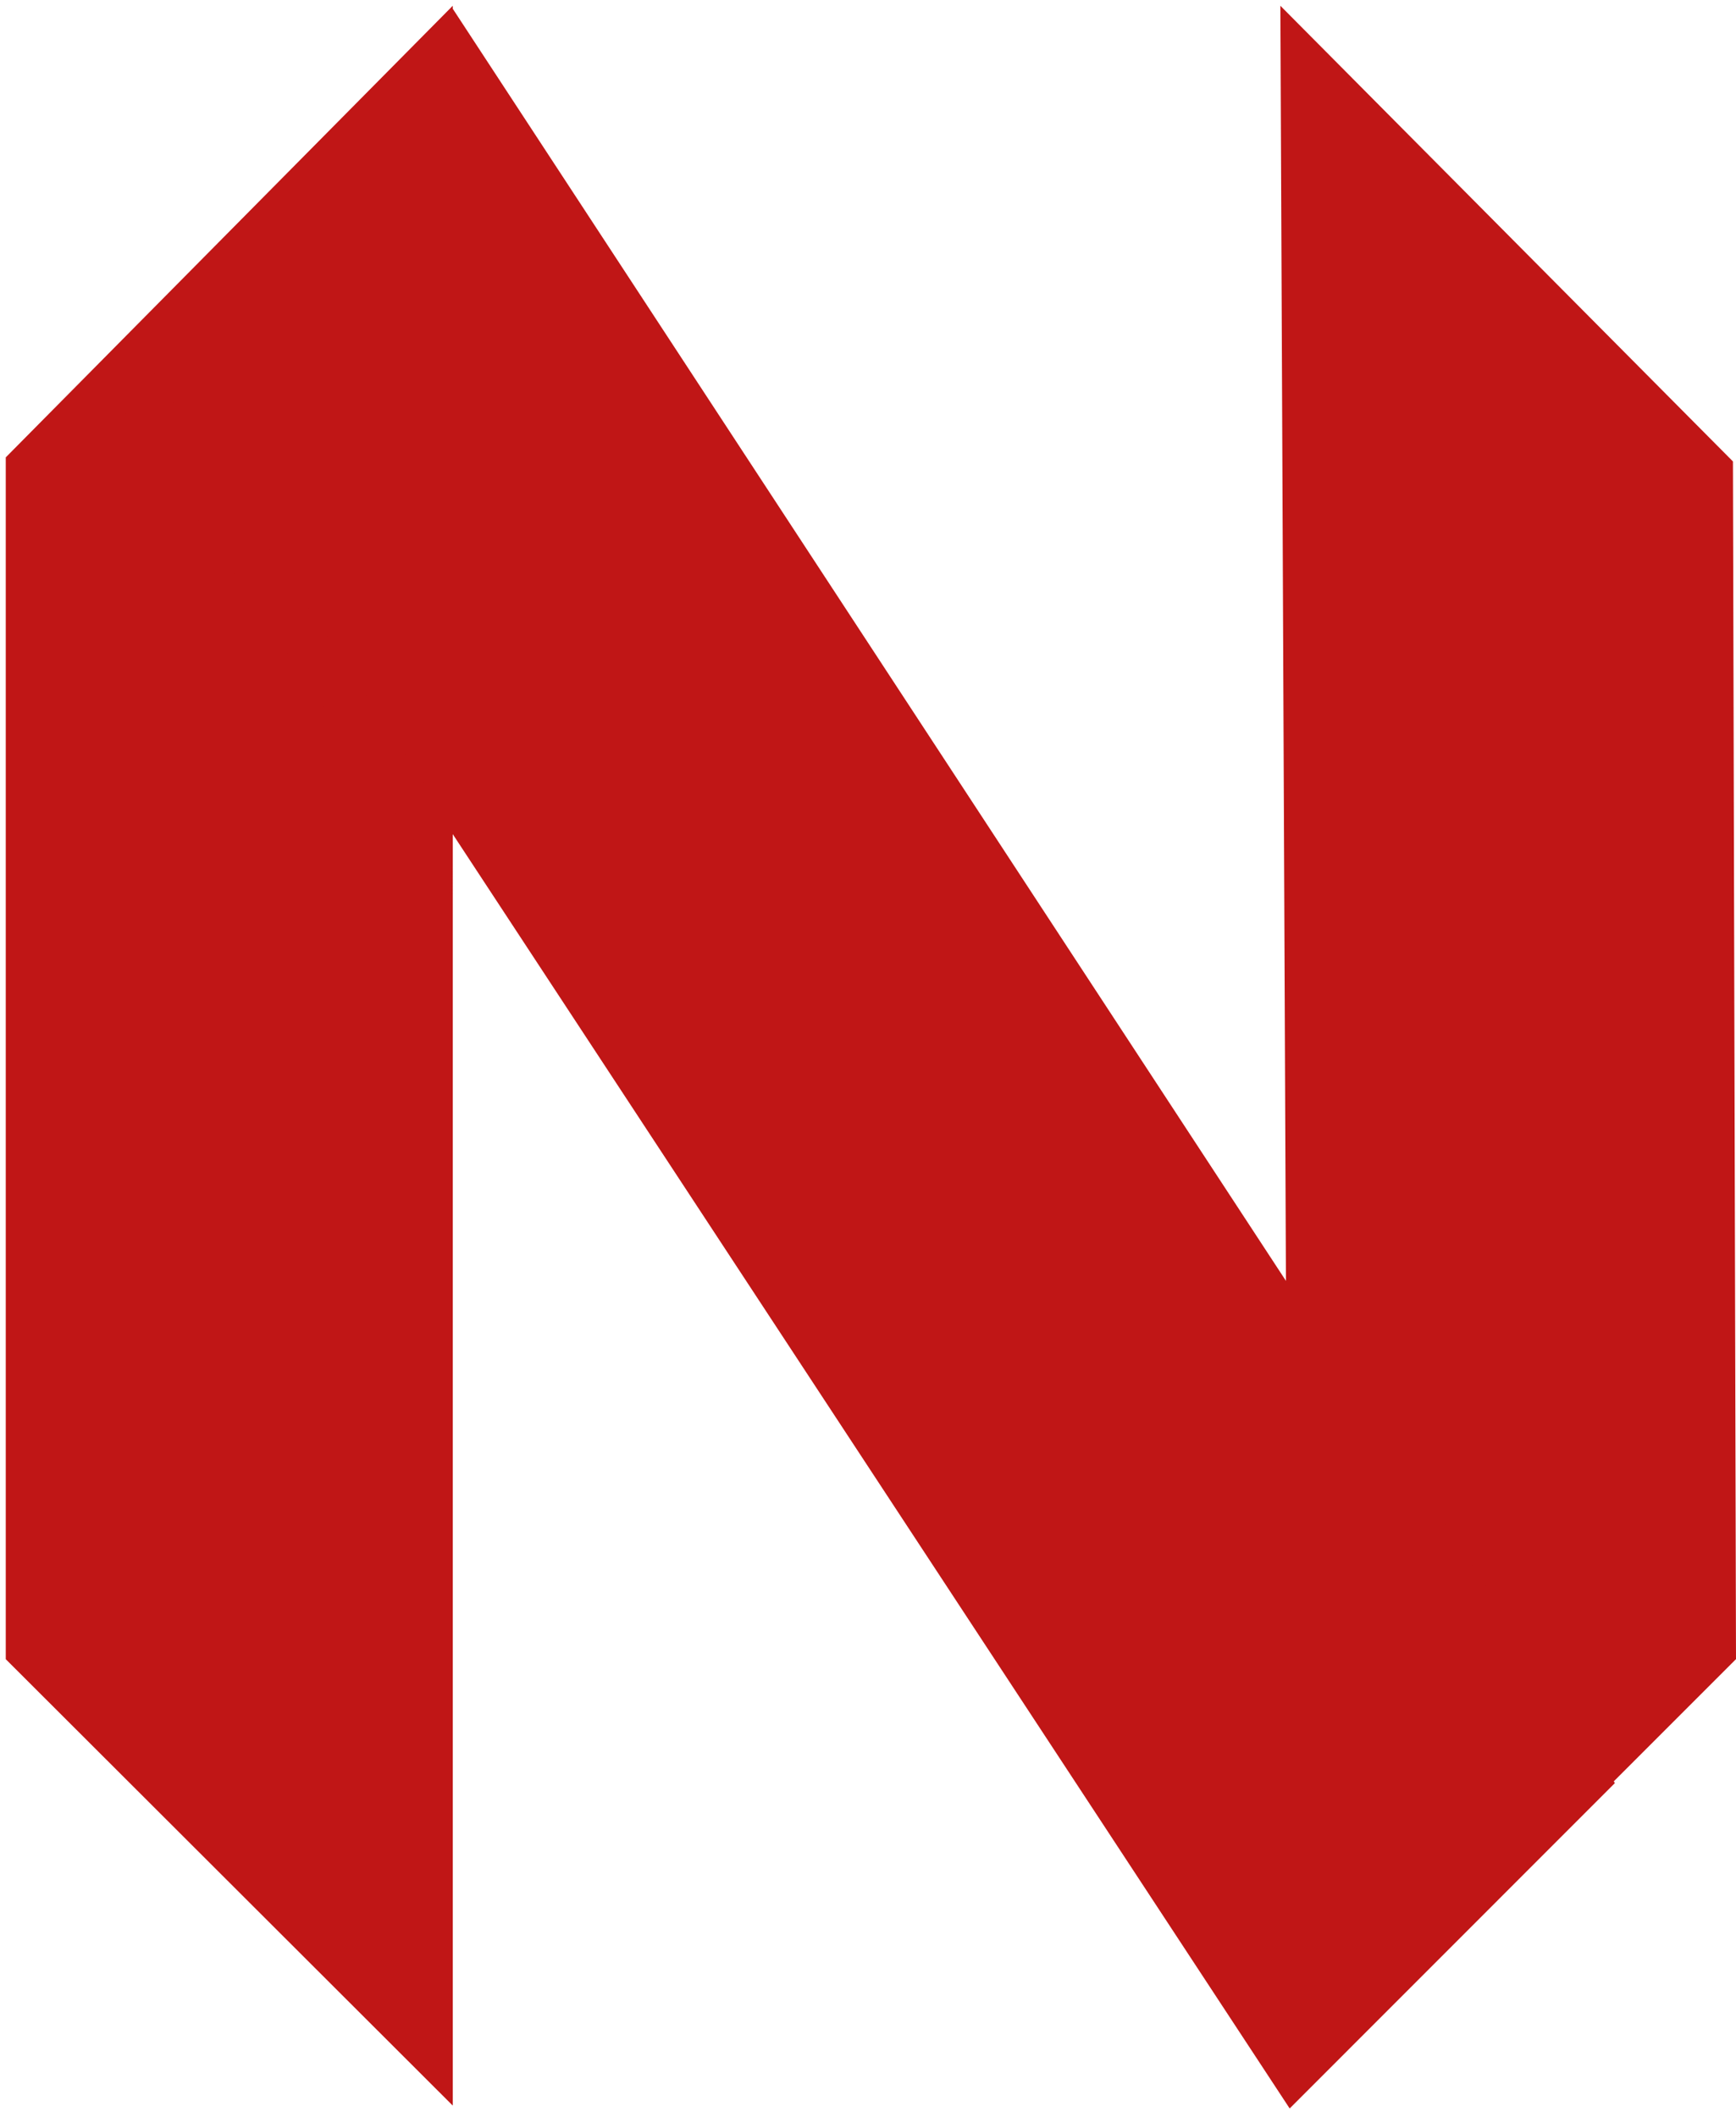 <?xml version="1.0" encoding="UTF-8" standalone="no"?>
<svg
   xmlns:dc="http://purl.org/dc/elements/1.1/"
   xmlns:cc="http://creativecommons.org/ns#"
   xmlns:rdf="http://www.w3.org/1999/02/22-rdf-syntax-ns#"
   xmlns:svg="http://www.w3.org/2000/svg"
   xmlns="http://www.w3.org/2000/svg"
   xmlns:sodipodi="http://sodipodi.sourceforge.net/DTD/sodipodi-0.dtd"
   xmlns:inkscape="http://www.inkscape.org/namespaces/inkscape"
   height="734"
   version="1.1"
   viewBox="0 0 602 734"
   width="602"
   id="svg31"
   sodipodi:docname="nvim.svg"
   inkscape:version="0.92.3 (2405546, 2018-03-11)">
  <sodipodi:namedview
     pagecolor="#ffffff"
     bordercolor="#666666"
     borderopacity="1"
     objecttolerance="10"
     gridtolerance="10"
     guidetolerance="10"
     inkscape:pageopacity="0"
     inkscape:pageshadow="2"
     inkscape:window-width="1328"
     inkscape:window-height="737"
     id="namedview33"
     showgrid="false"
     inkscape:zoom="0.32152589"
     inkscape:cx="-44.228814"
     inkscape:cy="367"
     inkscape:window-x="0"
     inkscape:window-y="0"
     inkscape:window-maximized="1"
     inkscape:current-layer="svg31" />
  <defs
     id="defs17">
    <linearGradient
       id="a"
       x1="50%"
       x2="50%"
       y1="0%"
       y2="100%">
      <stop
         offset="0%"
         stop-color="#16b0ed"
         stop-opacity=".8"
         id="stop2" />
      <stop
         offset="100%"
         stop-color="#0f59b2"
         stop-opacity=".837"
         id="stop4" />
    </linearGradient>
    <linearGradient
       id="b"
       x1="50%"
       x2="50%"
       y1="0%"
       y2="100%">
      <stop
         offset="0%"
         stop-color="#7db643"
         id="stop7" />
      <stop
         offset="100%"
         stop-color="#367533"
         id="stop9" />
    </linearGradient>
    <linearGradient
       id="c"
       x1="50%"
       x2="50%"
       y1="0%"
       y2="100%">
      <stop
         offset="0%"
         stop-color="#88c649"
         stop-opacity=".8"
         id="stop12" />
      <stop
         offset="100%"
         stop-color="#439240"
         stop-opacity=".84"
         id="stop14" />
    </linearGradient>
  </defs>
  <g
     fill="none"
     fill-rule="evenodd"
     id="g29"
     style="fill:#c01616;fill-opacity:1">
    <g
       transform="translate(2 3)"
       id="g27"
       style="fill:#c01616;fill-opacity:1">
      <path
         d="M0 155.57L155-1 155 727 0 572.238 0 155.57Z"
         fill="url(#a)"
         id="path19"
         style="fill:#c01616;fill-opacity:1" />
      <path
         d="M443.06 156.982L600-1 596.819 727 442 572.22 443.06 156.982Z"
         fill="url(#b)"
         transform="matrix(-1 0 0 1 1042 0)"
         id="path21"
         style="fill:#c01616;fill-opacity:1" />
      <path
         d="M154.986 0L558 615.19 445.225 728 42 114.172 154.986 0Z"
         fill="url(#c)"
         id="path23"
         style="fill:#c01616;fill-opacity:1" />
      <path
         d="M155 283.832L154.787 308 31 124.711 42.462 113 155 283.832Z"
         fill="#000"
         fill-opacity=".13"
         id="path25"
         style="fill:#c01616;fill-opacity:1" />
    </g>
  </g>
</svg>
